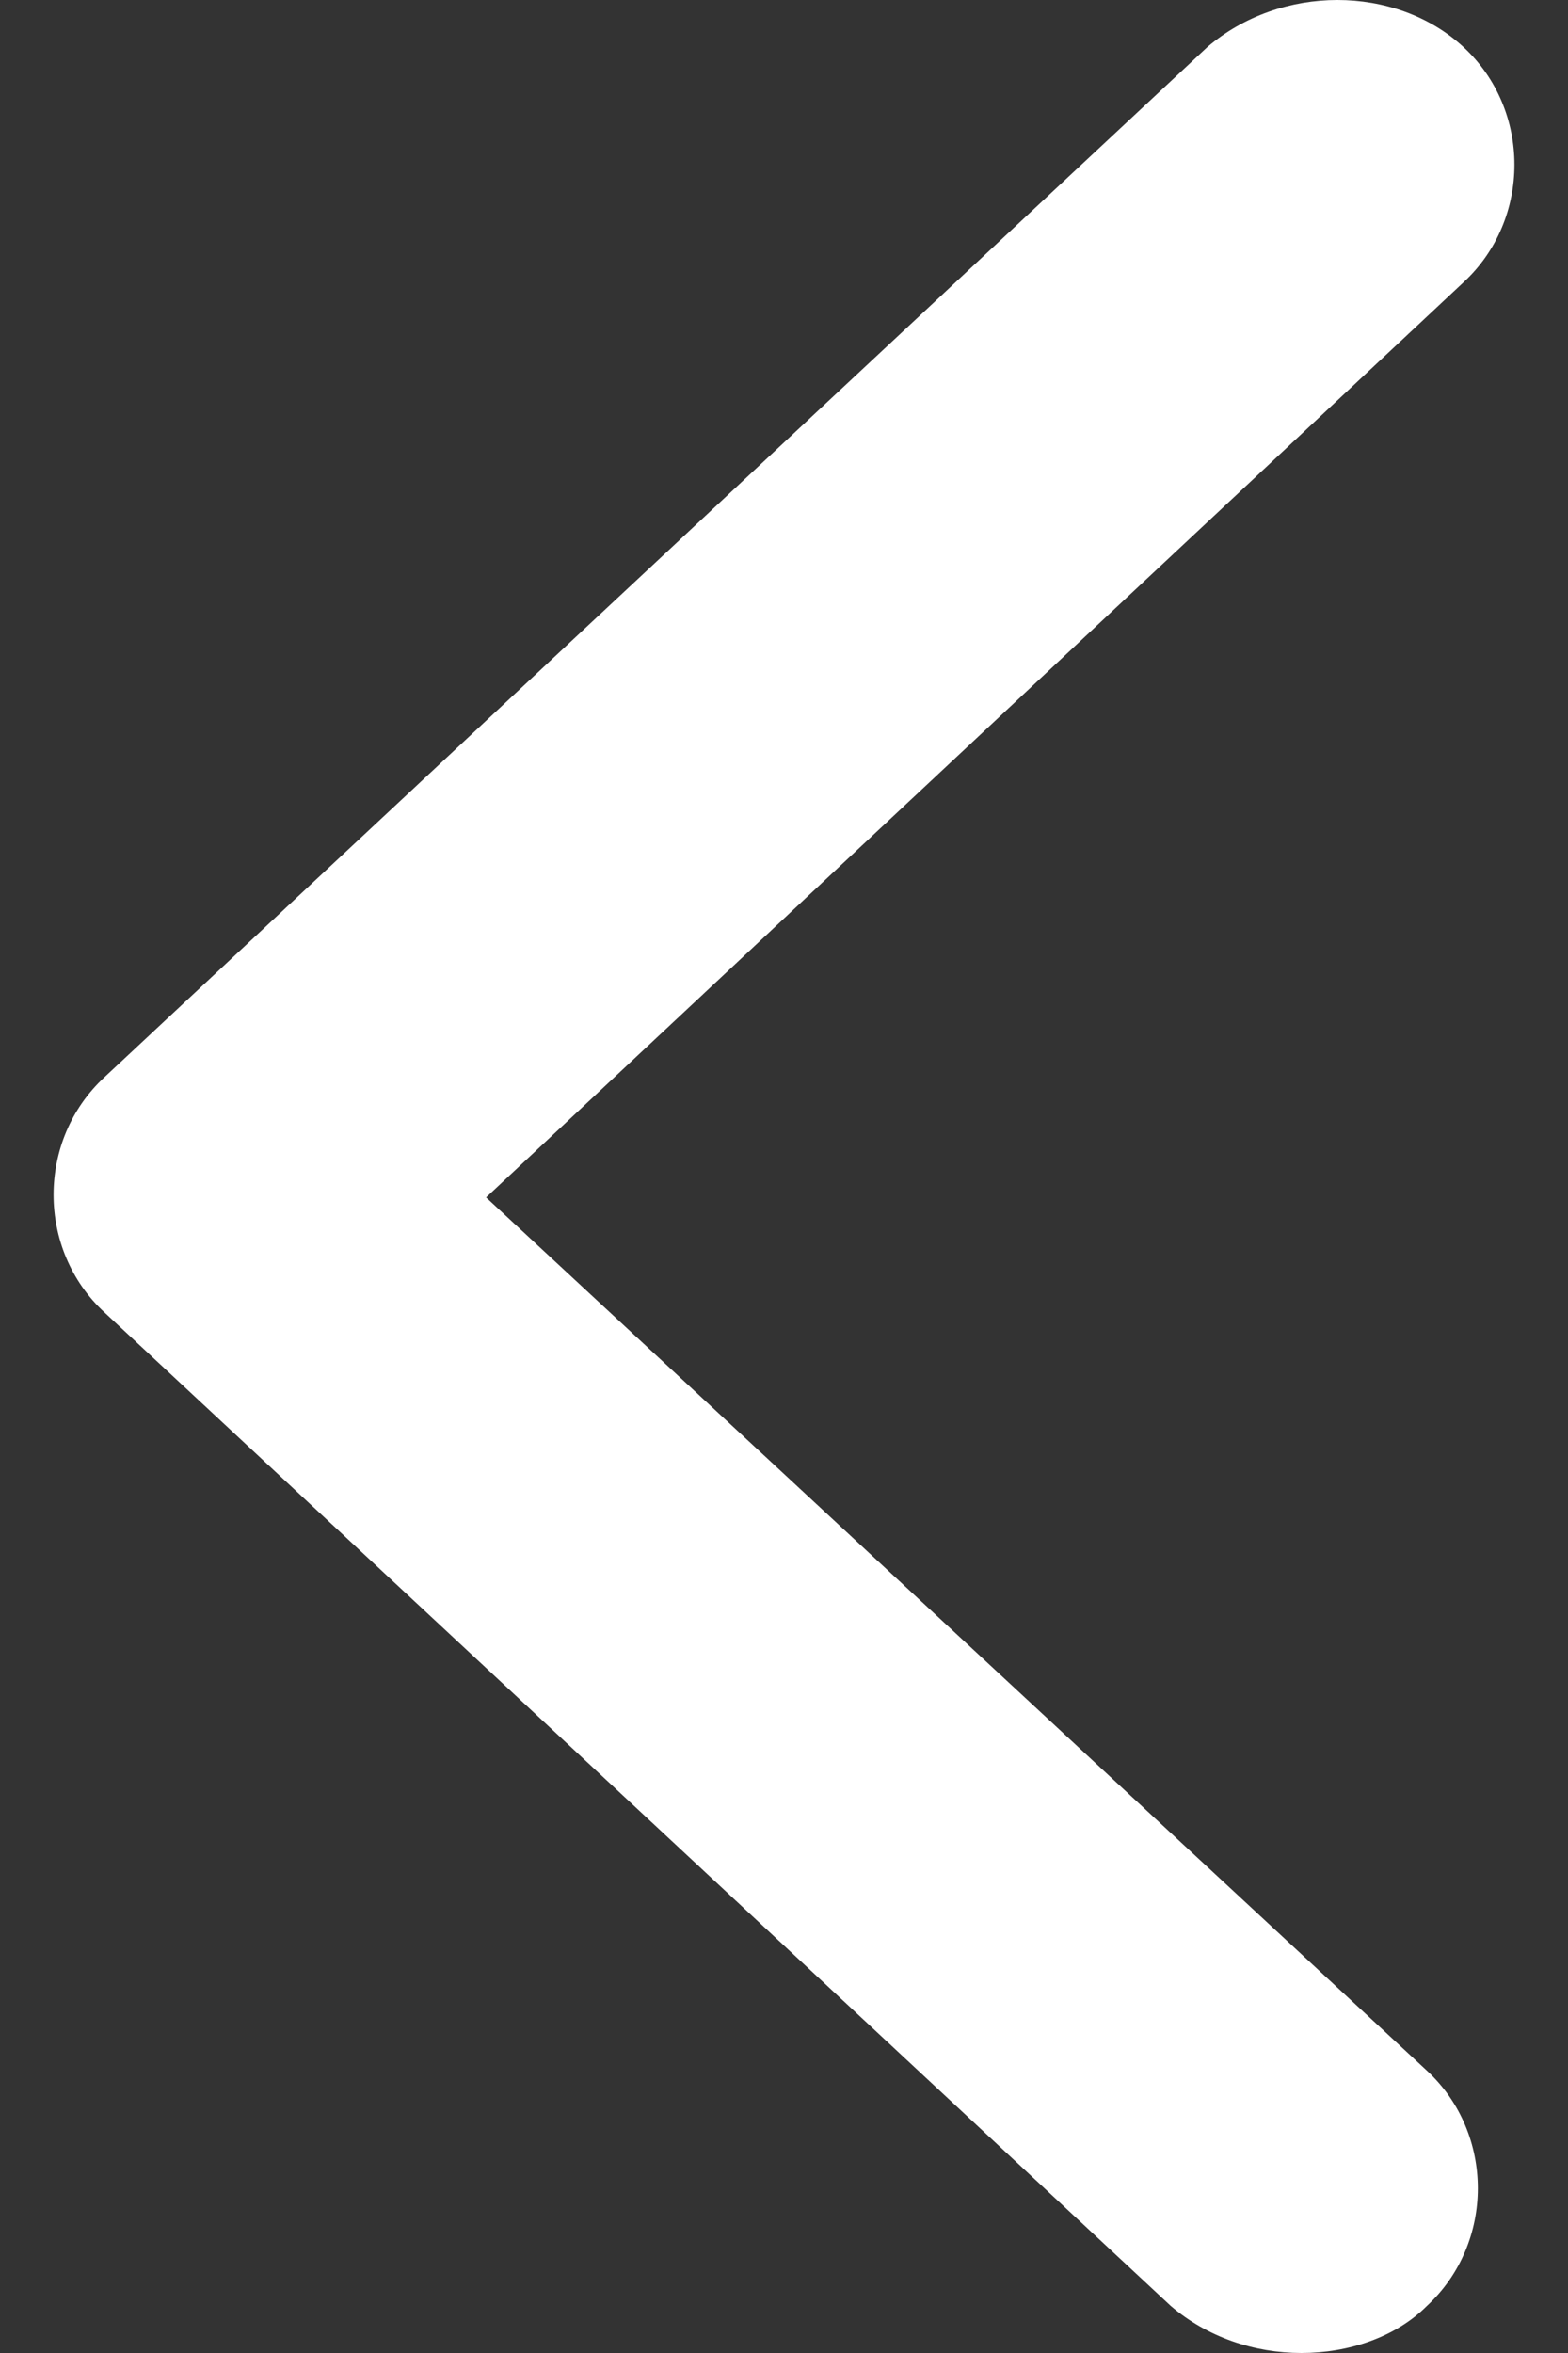 <svg xmlns="http://www.w3.org/2000/svg" width="30" height="45" viewBox="0 0 30 45"><rect x="0" y="0" width="30" height="45" fill="#333333" stroke="none"/><path d="M24.9 45c.9 0 1.8-.3 2.4-.9 1.3-1.2 1.3-3.3 0-4.5l-18-16.7L28 5.4c1.3-1.2 1.3-3.3 0-4.5-1.3-1.2-3.5-1.2-4.9 0L2 20.6C.7 21.8.7 23.9 2 25.1l20.4 19c.7.6 1.6.9 2.5.9" fill="#fff"/></svg>
